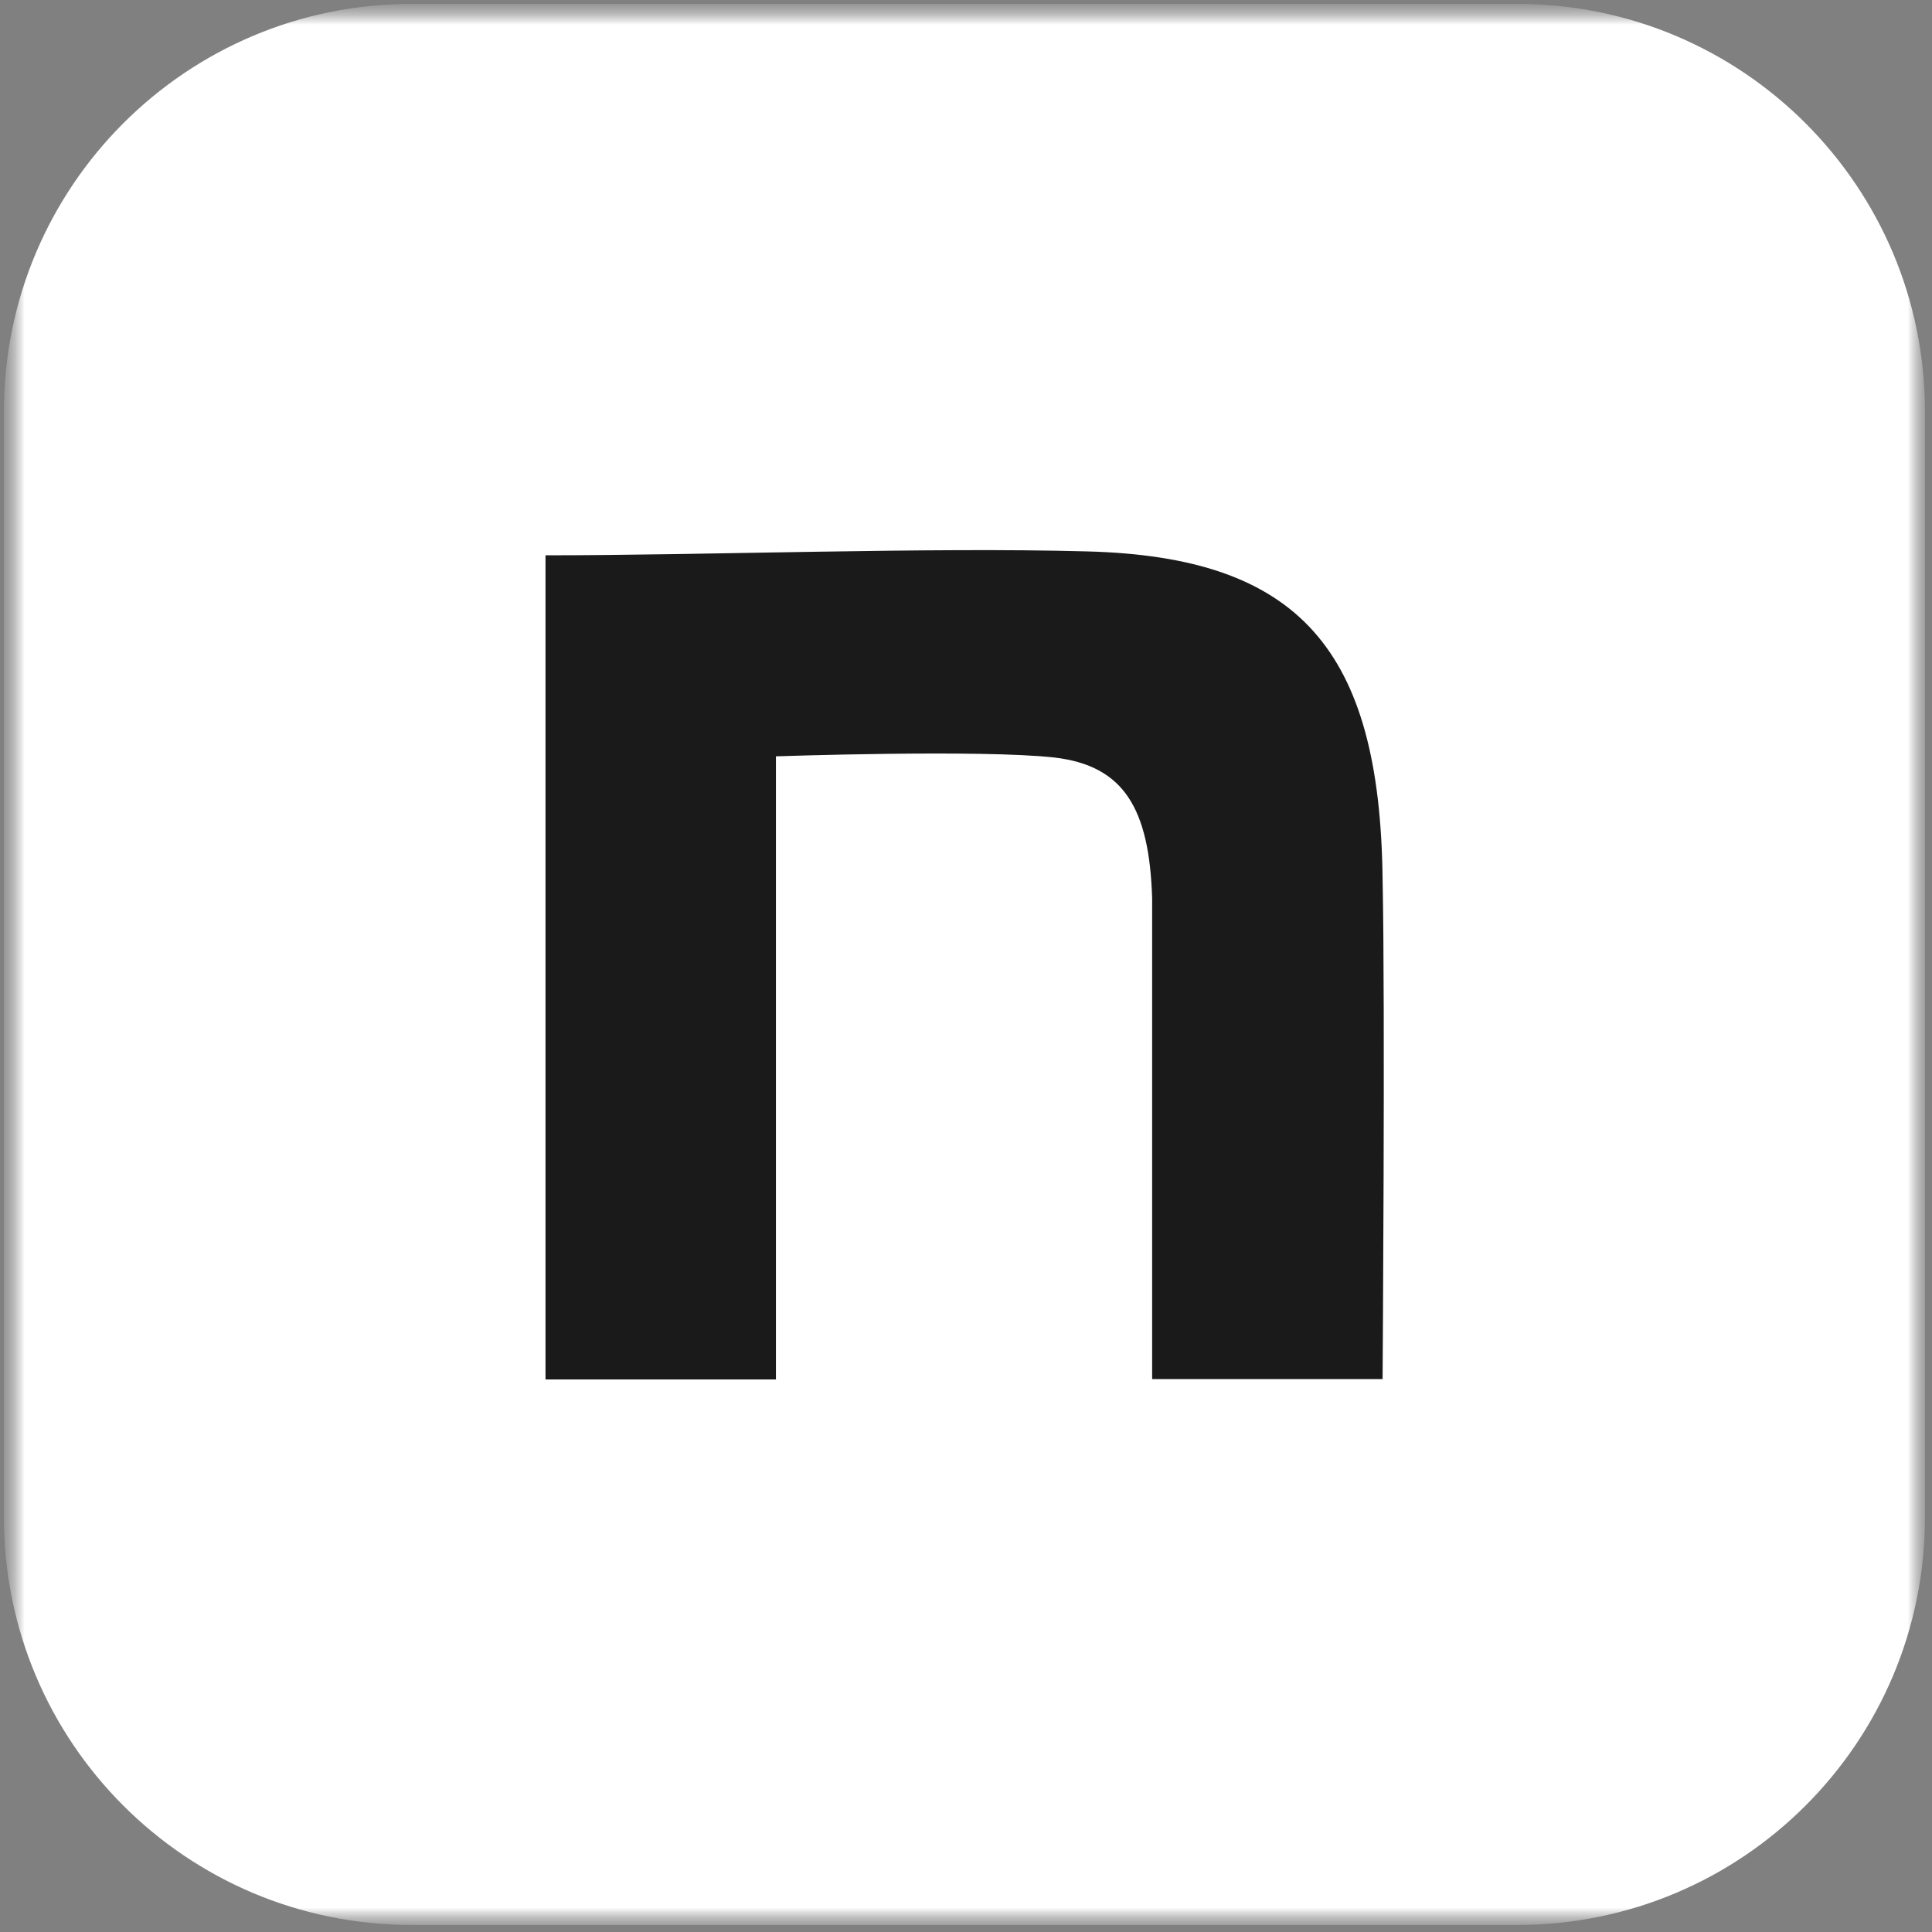 <svg width="40" height="40" viewBox="0 0 40 40" fill="none" xmlns="http://www.w3.org/2000/svg">
<rect x="0" y="0" width="40" height="40" fill="#808080" stroke="none"/>
<g clip-path="url(#clip0_451_13129)">
<mask id="mask0_451_13129" style="mask-type:luminance" maskUnits="userSpaceOnUse" x="0" y="0" width="40" height="40">
<path d="M40 0H0V40H40V0Z" fill="white"/>
</mask>
<g mask="url(#mask0_451_13129)">
<mask id="mask1_451_13129" style="mask-type:luminance" maskUnits="userSpaceOnUse" x="0" y="0" width="40" height="40">
<path d="M40 0H0V40H40V0Z" fill="white"/>
</mask>
<g mask="url(#mask1_451_13129)">
<mask id="mask2_451_13129" style="mask-type:luminance" maskUnits="userSpaceOnUse" x="0" y="0" width="40" height="40">
<path d="M40 0H0V40H40V0Z" fill="white"/>
</mask>
<g mask="url(#mask2_451_13129)">
<path d="M31.416 0.081H8.519C3.859 0.081 0.081 3.859 0.081 8.519V31.416C0.081 36.076 3.859 39.854 8.519 39.854H31.416C36.076 39.854 39.854 36.076 39.854 31.416V8.519C39.854 3.859 36.076 0.081 31.416 0.081Z" fill="white"/>
<path d="M11.294 11.497C14.637 11.497 19.213 11.326 22.499 11.416C26.904 11.529 28.568 13.452 28.625 18.191C28.681 20.876 28.625 28.552 28.625 28.552H23.854V18.604C23.797 16.738 23.27 15.854 21.834 15.684C20.316 15.513 16.065 15.659 16.065 15.659V28.56H11.294V11.497Z" fill="#1A1A1A"/>
</g>
</g>
</g>
</g>
<defs>
<clipPath id="clip0_451_13129">
<rect width="40" height="40" fill="white"/>
</clipPath>
</defs>
</svg>
